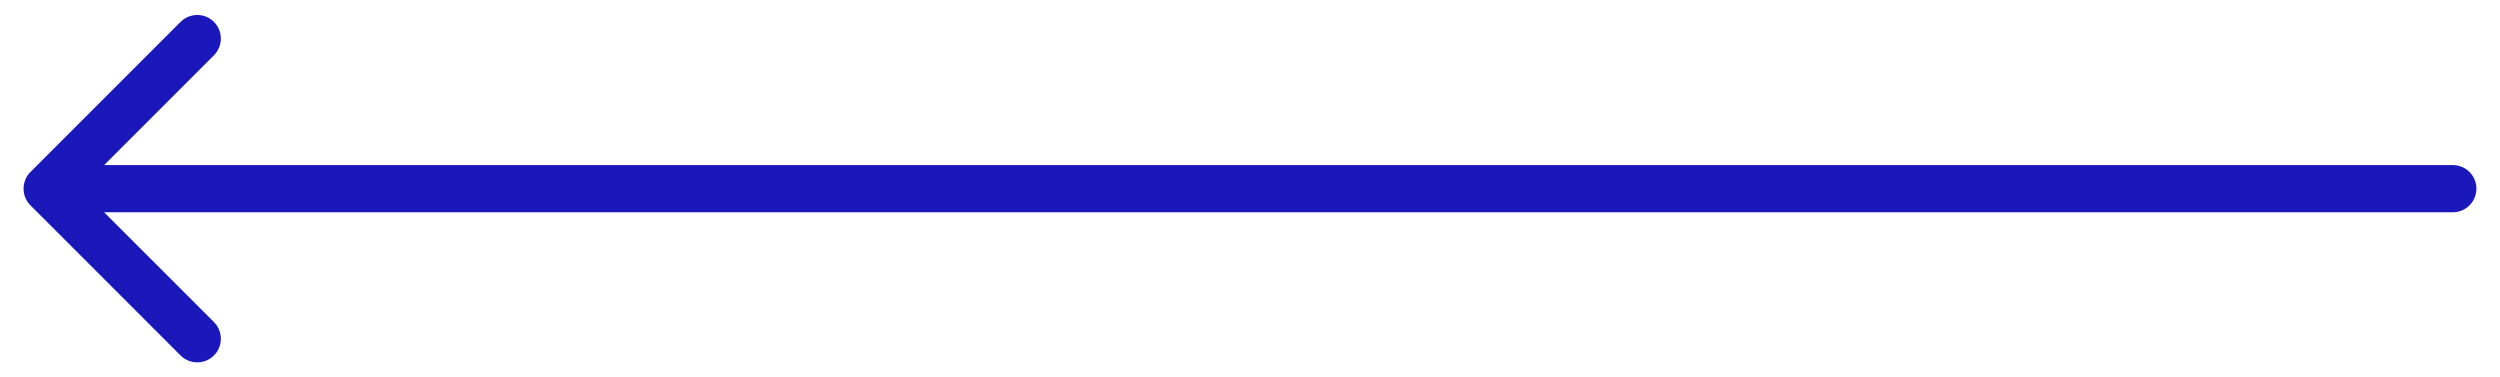 <svg width="53" height="8" viewBox="0 0 53 8" fill="none" xmlns="http://www.w3.org/2000/svg">
<path d="M52 4.5C52.276 4.5 52.5 4.276 52.5 4C52.5 3.724 52.276 3.5 52 3.5L52 4L52 4.5ZM0.646 3.646C0.451 3.842 0.451 4.158 0.646 4.354L3.828 7.536C4.024 7.731 4.34 7.731 4.536 7.536C4.731 7.34 4.731 7.024 4.536 6.828L1.707 4L4.536 1.172C4.731 0.976 4.731 0.66 4.536 0.464C4.34 0.269 4.024 0.269 3.828 0.464L0.646 3.646ZM52 4L52 3.5L1 3.5L1 4L1 4.5L52 4.5L52 4Z" fill="#1A18BB"/>
</svg>
